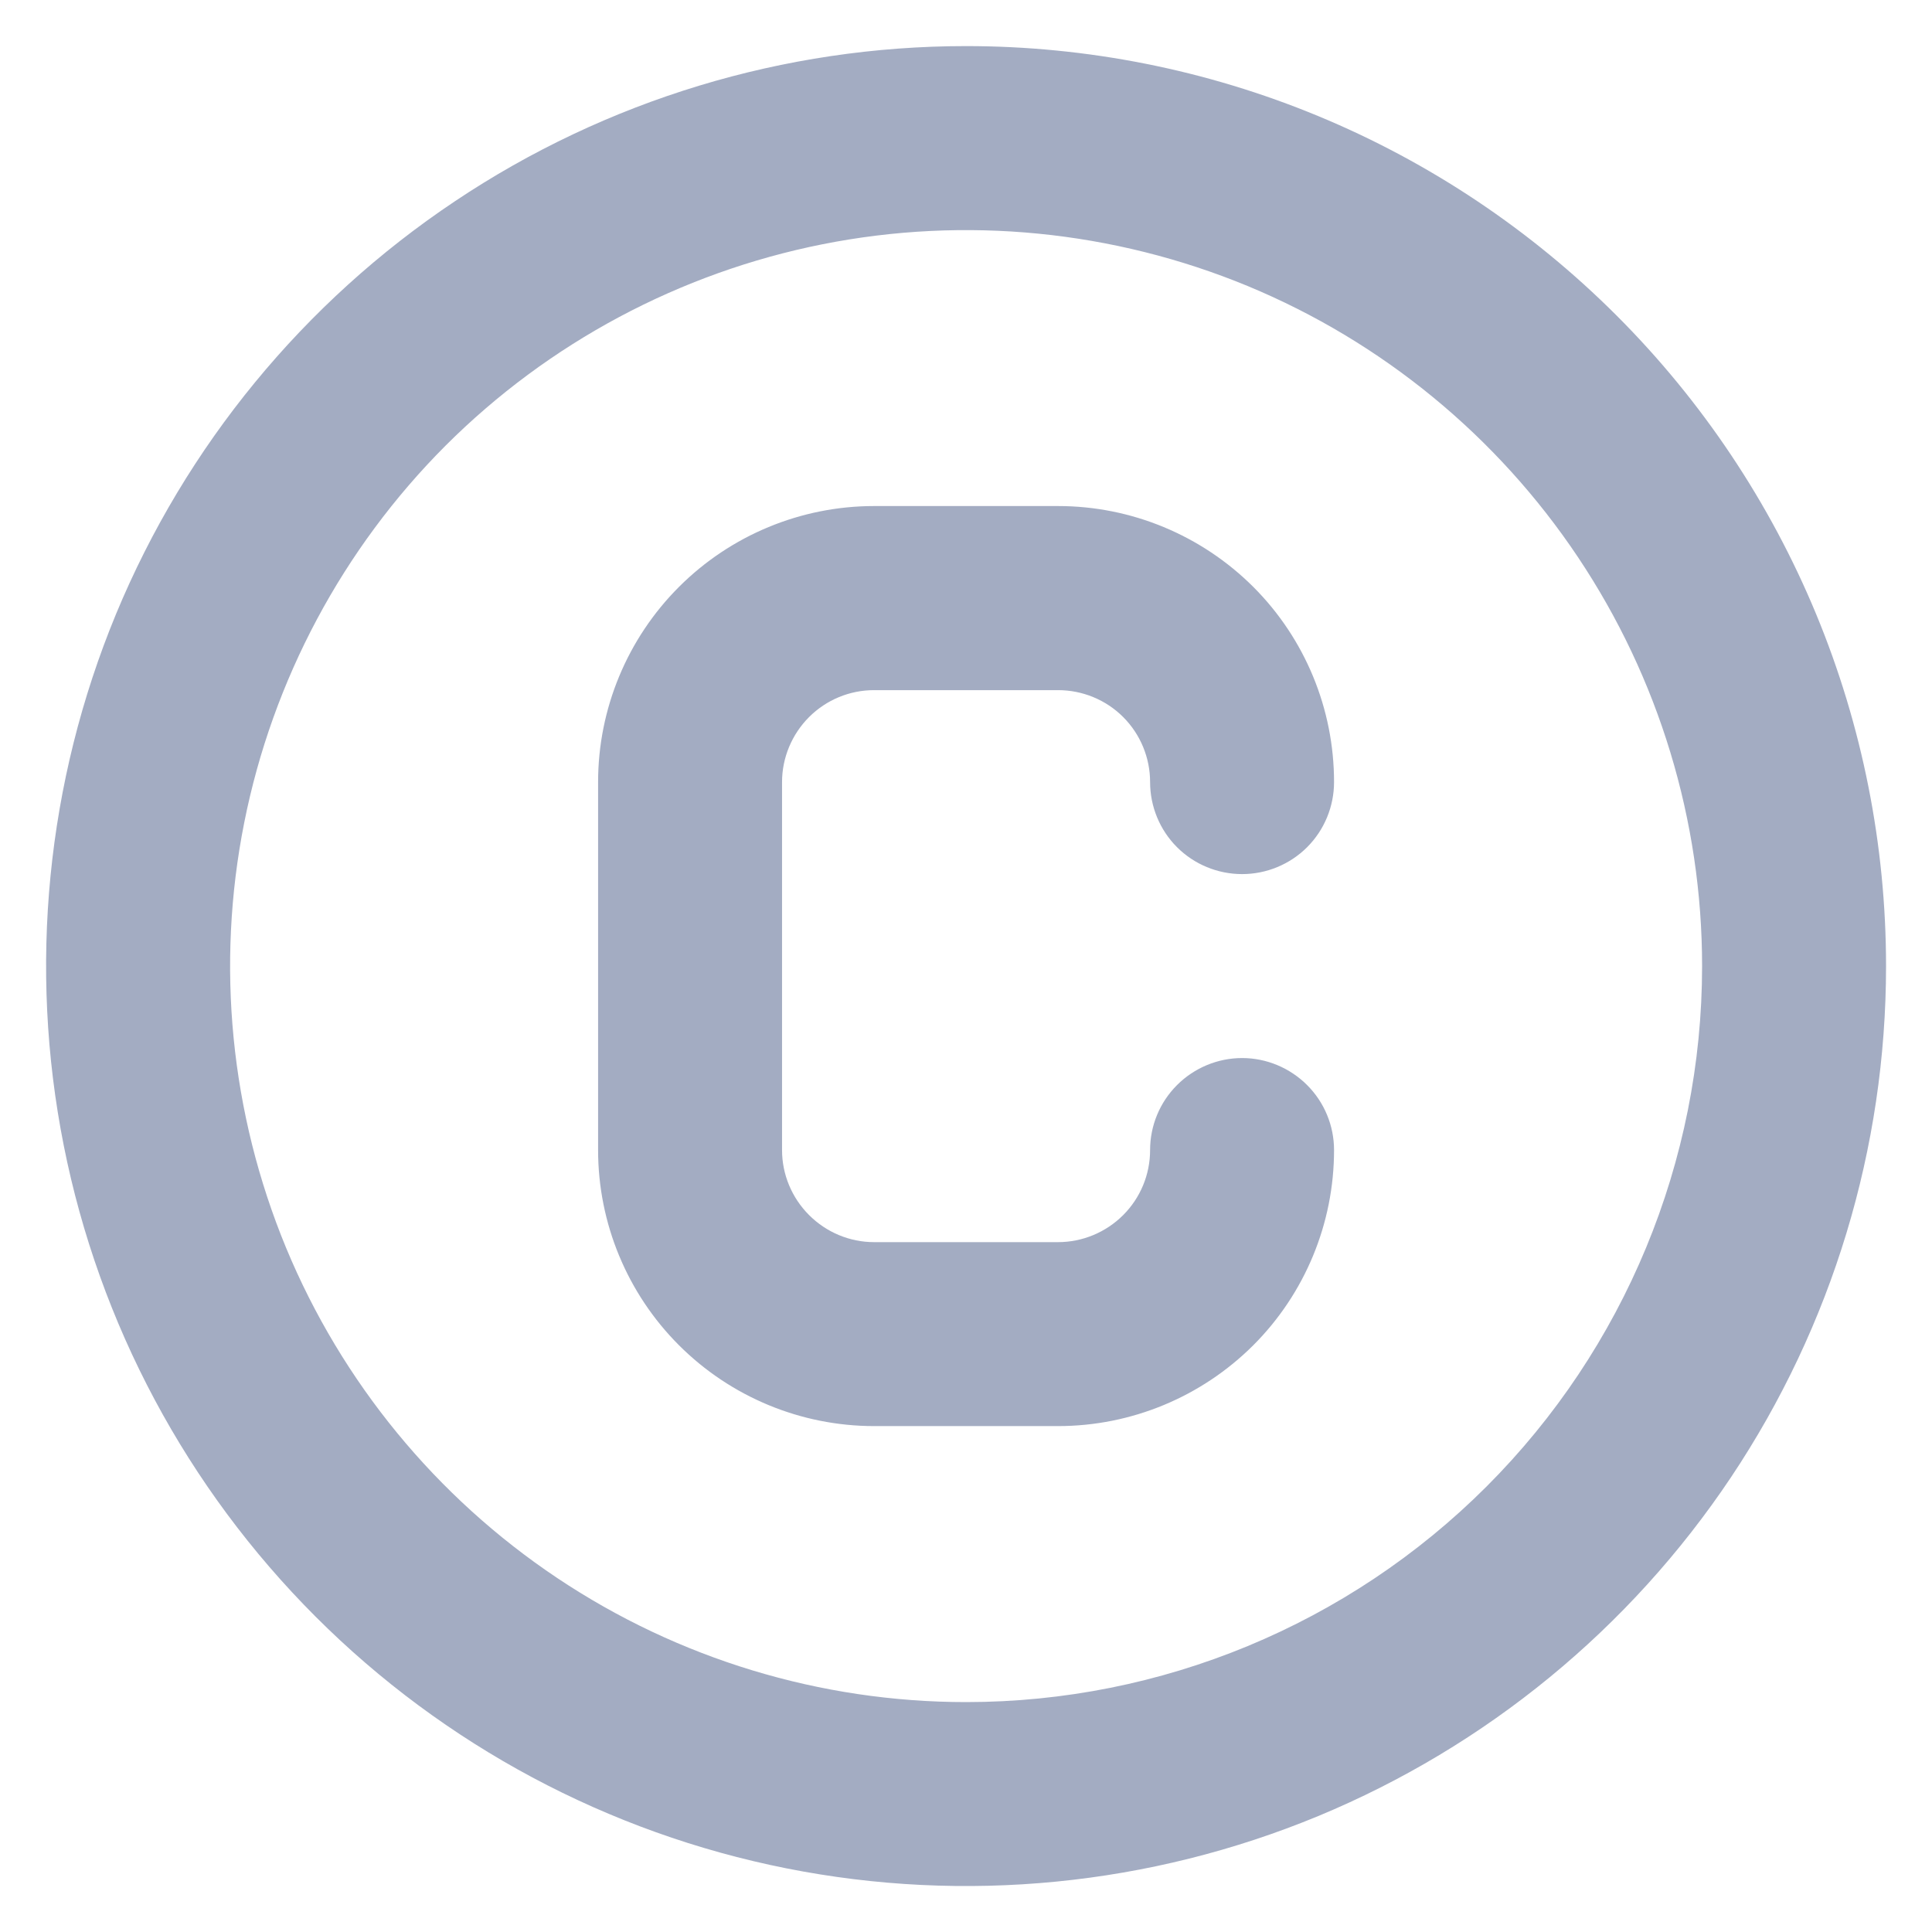 <svg width="14" height="14" viewBox="0 0 14 14" fill="none" xmlns="http://www.w3.org/2000/svg">
<path d="M6.334 5.001H7.667C7.844 5.001 8.014 5.071 8.139 5.196C8.264 5.321 8.334 5.491 8.334 5.667C8.334 5.844 8.404 6.014 8.529 6.139C8.654 6.264 8.824 6.334 9.001 6.334C9.177 6.334 9.347 6.264 9.472 6.139C9.597 6.014 9.667 5.844 9.667 5.667C9.667 5.137 9.457 4.628 9.082 4.253C8.706 3.878 8.198 3.667 7.667 3.667H6.334C5.804 3.667 5.295 3.878 4.92 4.253C4.545 4.628 4.334 5.137 4.334 5.667V8.334C4.334 8.864 4.545 9.373 4.92 9.748C5.295 10.123 5.804 10.334 6.334 10.334H7.667C8.198 10.334 8.706 10.123 9.082 9.748C9.457 9.373 9.667 8.864 9.667 8.334C9.667 8.157 9.597 7.988 9.472 7.863C9.347 7.738 9.177 7.667 9.001 7.667C8.824 7.667 8.654 7.738 8.529 7.863C8.404 7.988 8.334 8.157 8.334 8.334C8.334 8.511 8.264 8.68 8.139 8.805C8.014 8.93 7.844 9.001 7.667 9.001H6.334C6.157 9.001 5.988 8.93 5.863 8.805C5.738 8.68 5.667 8.511 5.667 8.334V5.667C5.667 5.491 5.738 5.321 5.863 5.196C5.988 5.071 6.157 5.001 6.334 5.001ZM7.001 0.334C5.682 0.334 4.393 0.725 3.297 1.458C2.201 2.19 1.346 3.231 0.841 4.449C0.337 5.668 0.205 7.008 0.462 8.301C0.719 9.594 1.354 10.782 2.287 11.715C3.219 12.647 4.407 13.282 5.7 13.539C6.993 13.796 8.334 13.664 9.552 13.16C10.77 12.655 11.811 11.801 12.544 10.704C13.276 9.608 13.667 8.319 13.667 7.001C13.667 6.125 13.495 5.258 13.16 4.449C12.825 3.641 12.334 2.906 11.715 2.287C11.096 1.668 10.361 1.176 9.552 0.841C8.743 0.506 7.876 0.334 7.001 0.334ZM7.001 12.334C5.946 12.334 4.915 12.021 4.038 11.435C3.161 10.849 2.477 10.016 2.073 9.042C1.67 8.067 1.564 6.995 1.77 5.96C1.976 4.926 2.484 3.975 3.229 3.229C3.975 2.484 4.926 1.976 5.96 1.77C6.995 1.564 8.067 1.67 9.042 2.073C10.016 2.477 10.849 3.161 11.435 4.038C12.021 4.915 12.334 5.946 12.334 7.001C12.334 8.415 11.772 9.772 10.772 10.772C9.772 11.772 8.415 12.334 7.001 12.334Z" fill="#A3ACC2"/>
</svg>
